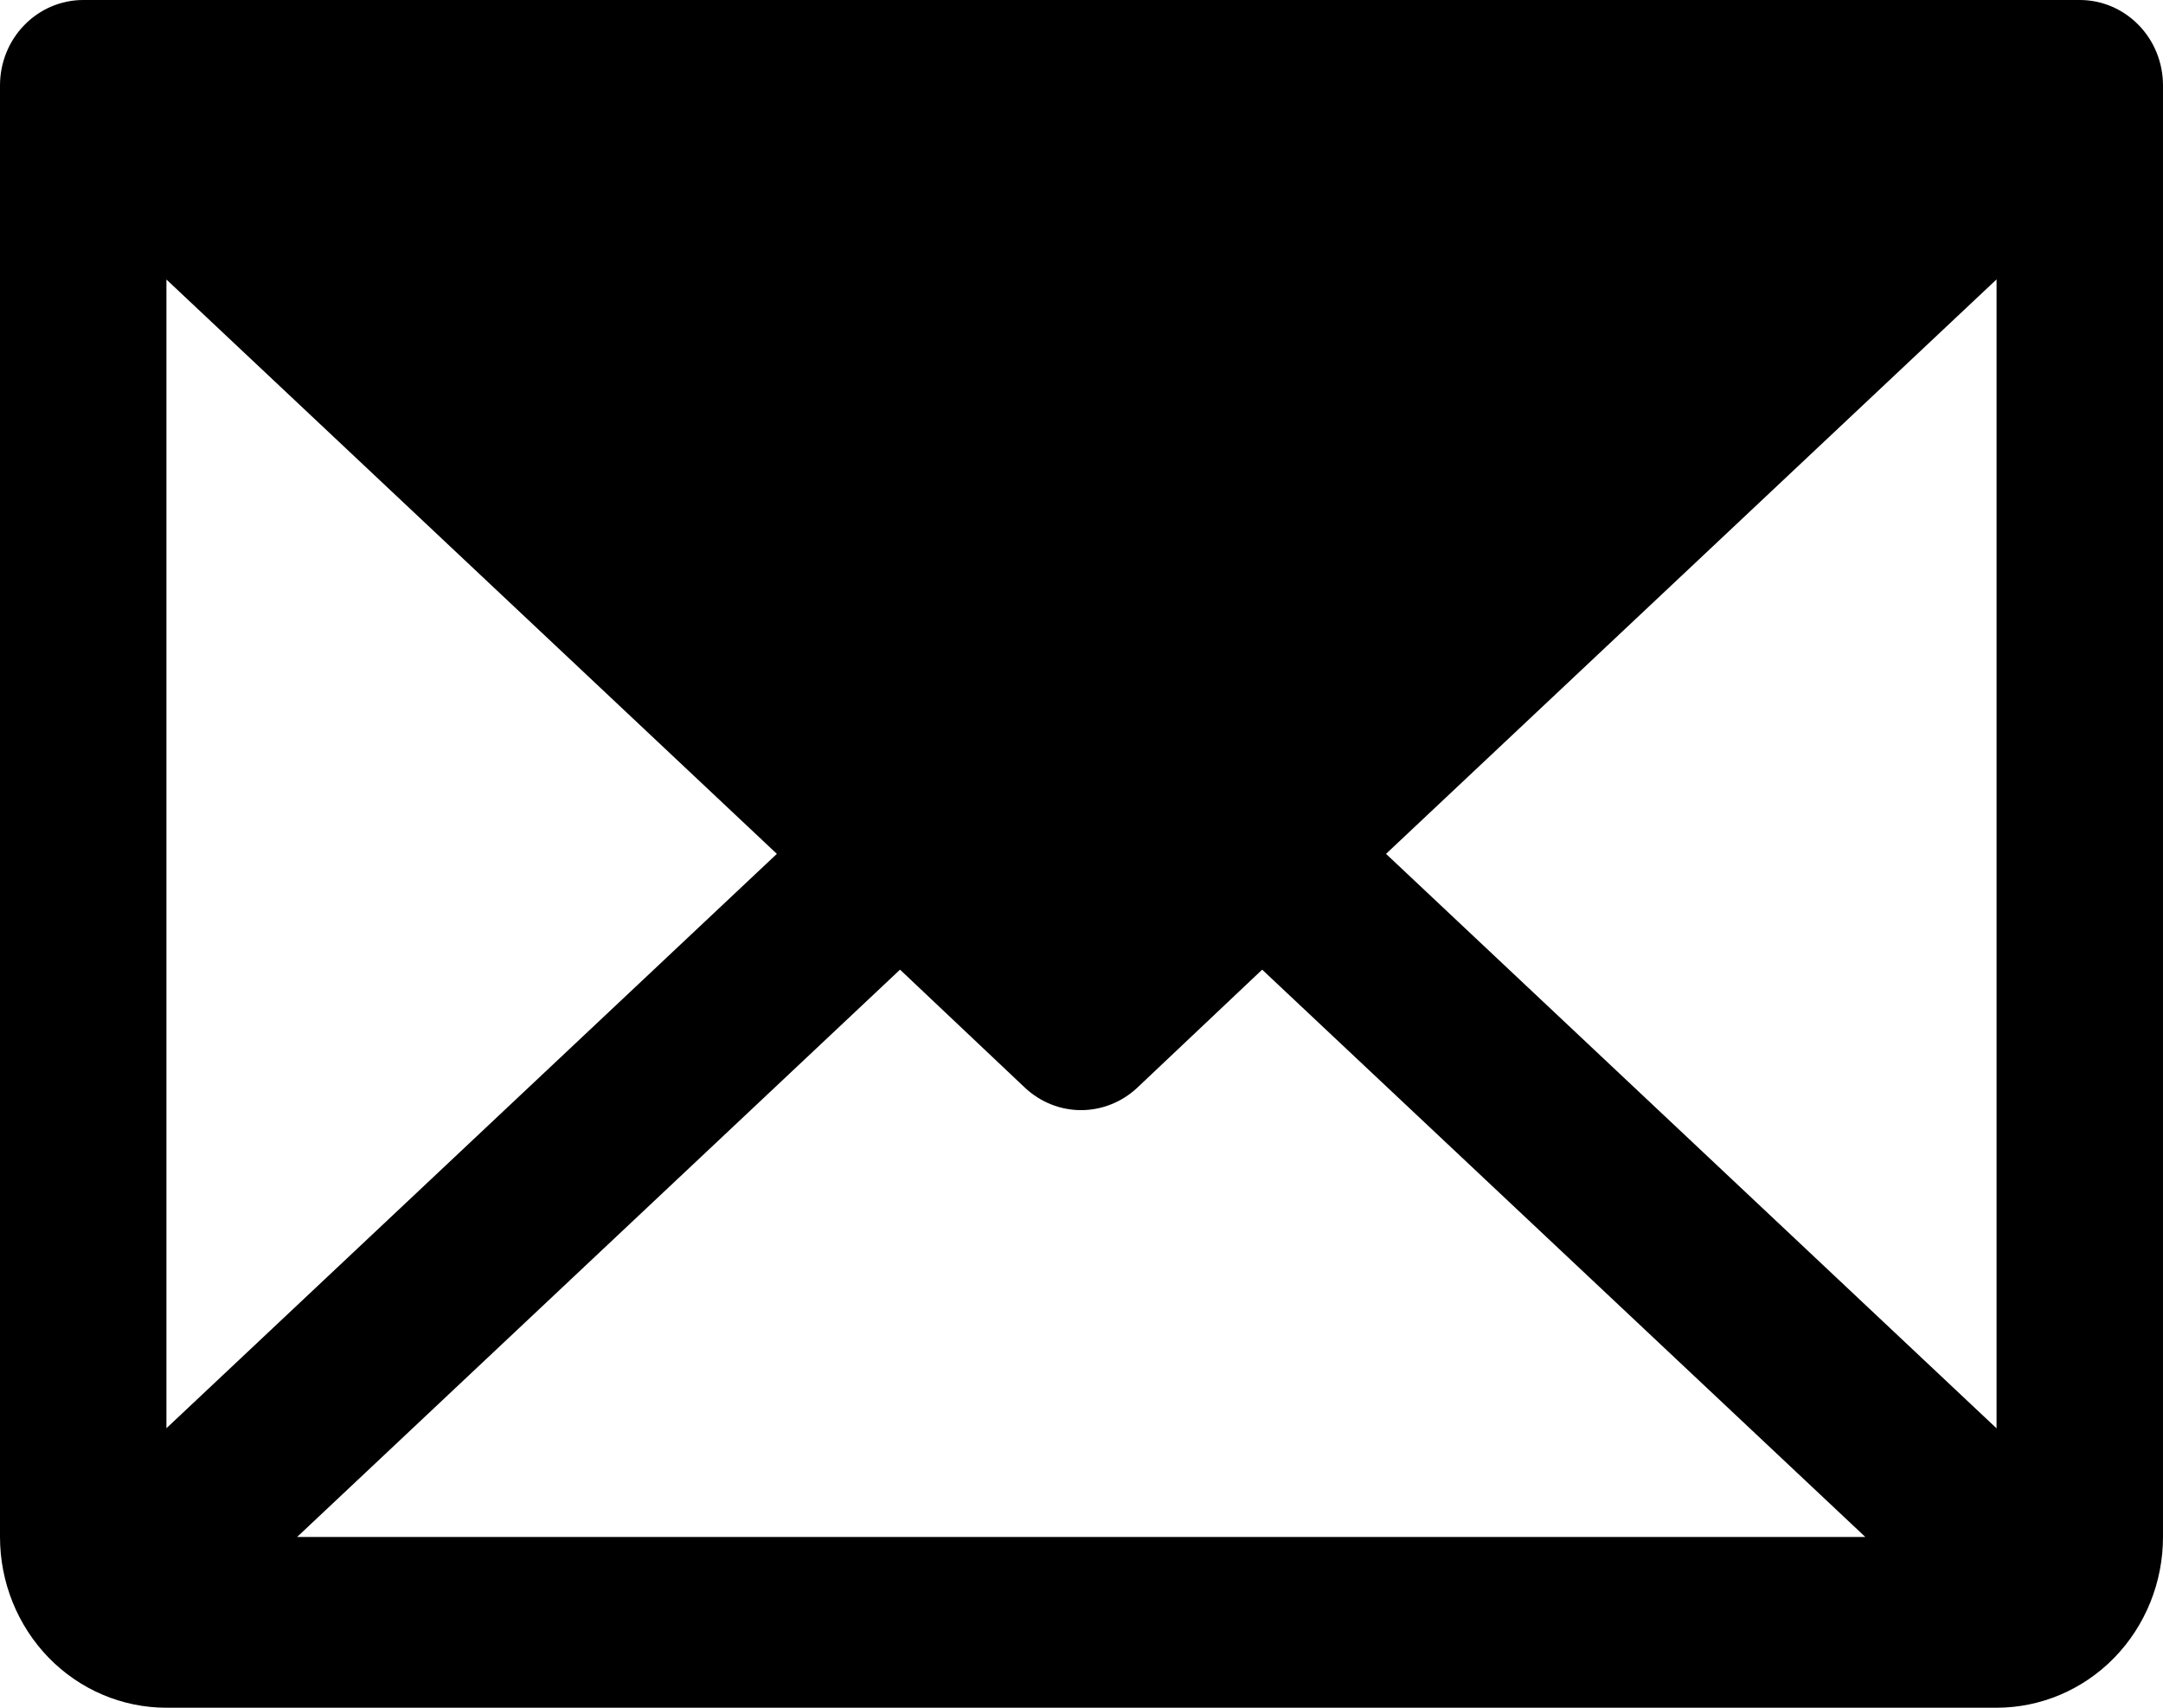 <svg width="19" height="15" viewBox="0 0 19 15" fill="none" xmlns="http://www.w3.org/2000/svg">
<path d="M18.269 0H0.731C0.537 0 0.351 0.079 0.214 0.22C0.077 0.36 0 0.551 0 0.75V13.5C0 13.898 0.154 14.279 0.428 14.561C0.702 14.842 1.074 15 1.462 15H17.538C17.926 15 18.298 14.842 18.572 14.561C18.846 14.279 19 13.898 19 13.5V0.75C19 0.551 18.923 0.36 18.786 0.22C18.649 0.079 18.463 0 18.269 0ZM6.824 7.5L1.462 12.545V2.455L6.824 7.5ZM7.906 8.517L9.002 9.553C9.137 9.68 9.313 9.751 9.496 9.751C9.679 9.751 9.856 9.68 9.991 9.553L11.087 8.517L16.385 13.5H2.61L7.906 8.517ZM12.175 7.5L17.538 2.454V12.546L12.175 7.5Z" fill="black"/>
</svg>
